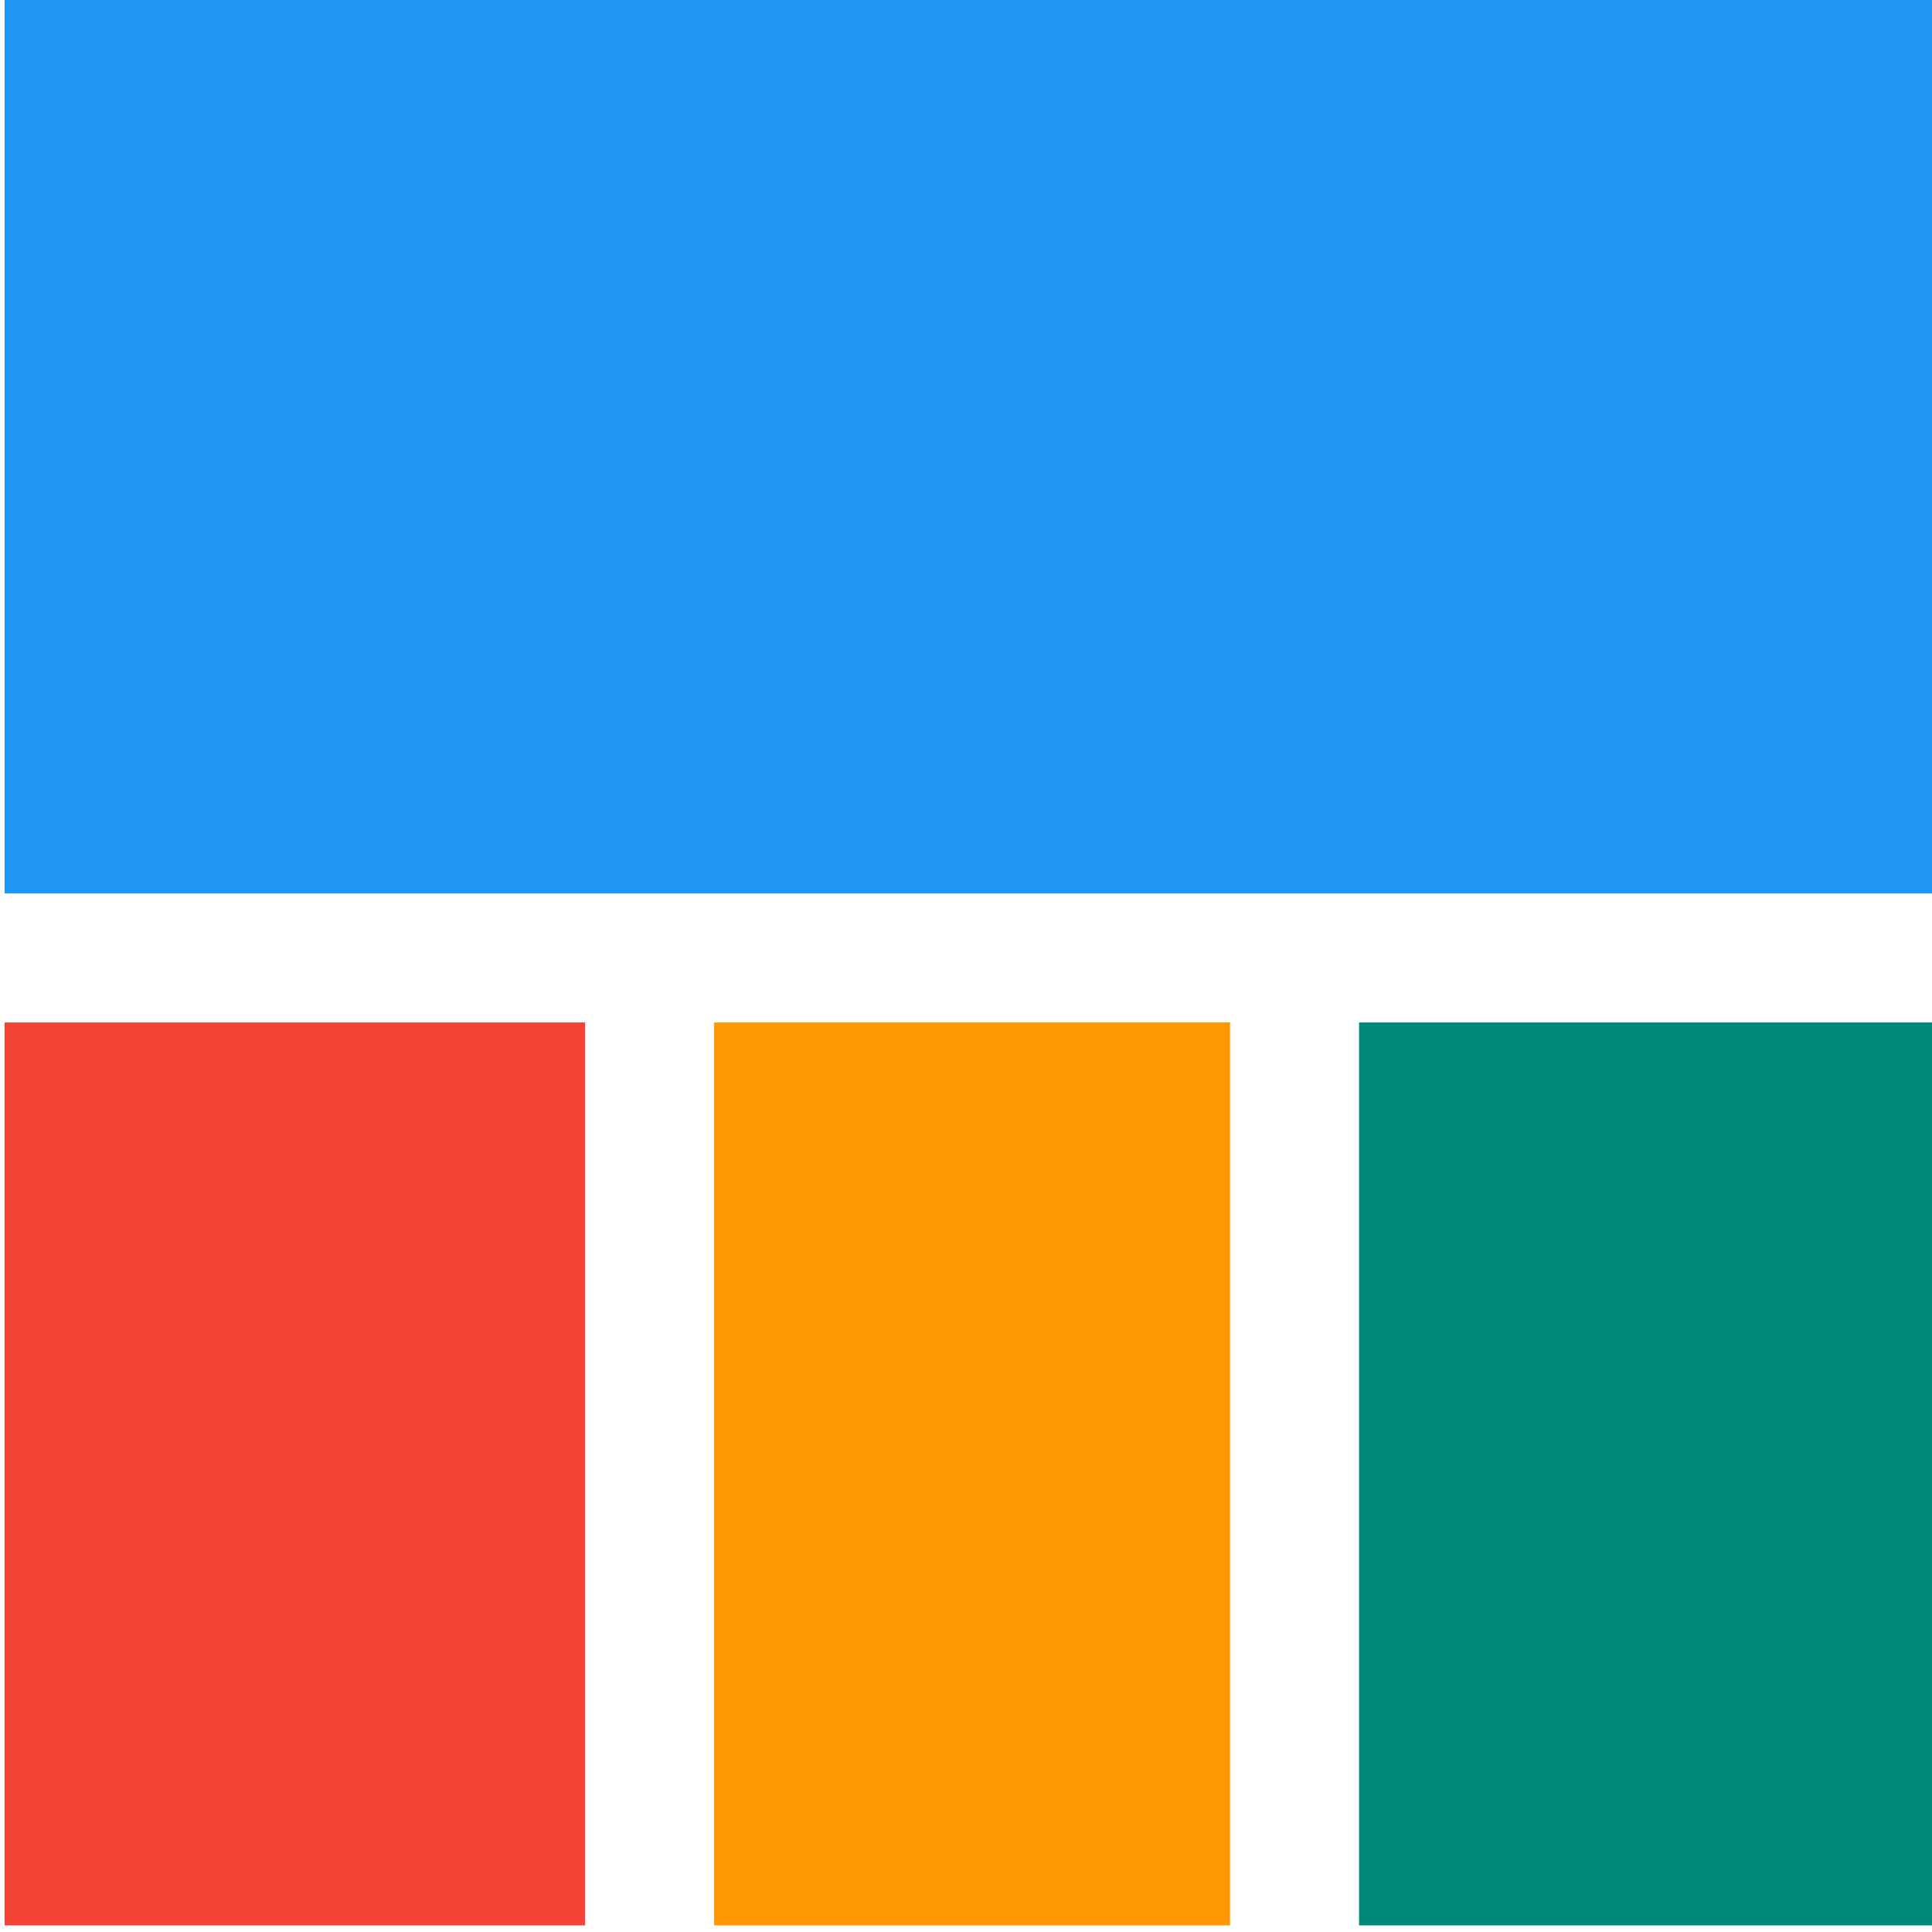 <?xml version="1.0" encoding="UTF-8" standalone="no"?>
<!-- Created with Inkscape (http://www.inkscape.org/) -->

<svg
   width="7.938mm"
   height="7.938mm"
   viewBox="0 0 7.938 7.938"
   version="1.1"
   id="svg2095"
   inkscape:version="1.1.2 (0a00cf5339, 2022-02-04, custom)"
   sodipodi:docname="drawing6.svg"
   xmlns:inkscape="http://www.inkscape.org/namespaces/inkscape"
   xmlns:sodipodi="http://sodipodi.sourceforge.net/DTD/sodipodi-0.dtd"
   xmlns="http://www.w3.org/2000/svg"
   xmlns:svg="http://www.w3.org/2000/svg">
  <sodipodi:namedview
     id="namedview2097"
     pagecolor="#ffffff"
     bordercolor="#666666"
     borderopacity="1.0"
     inkscape:pageshadow="2"
     inkscape:pageopacity="0.0"
     inkscape:pagecheckerboard="0"
     inkscape:document-units="mm"
     showgrid="false"
     inkscape:zoom="0.763461"
     inkscape:cx="16.372808"
     inkscape:cy="-4.5843861"
     inkscape:window-width="1920"
     inkscape:window-height="1018"
     inkscape:window-x="-6"
     inkscape:window-y="-6"
     inkscape:window-maximized="1"
     inkscape:current-layer="layer1" />
  <defs
     id="defs2092" />
  <g
     inkscape:label="Layer 1"
     inkscape:groupmode="layer"
     id="layer1"
     transform="translate(-100.345,-149.556)">
    <g
       id="g1387"
       style="display:inline"
       transform="matrix(0.265,0,0,0.265,88.439,174.692)">
      <rect
         y="-75"
         x="-95"
         height="30"
         width="14"
         id="rect1544"
         style="display:inline;fill:#2196f3;fill-opacity:1;stroke-width:0.42"
         transform="rotate(90)" />
      <rect
         style="display:inline;fill:#f44336;fill-opacity:1;stroke-width:0.42"
         id="rect1546"
         width="14"
         height="9"
         x="-79"
         y="-54"
         transform="rotate(90)" />
      <rect
         y="-64"
         x="-79"
         height="8"
         width="14"
         id="rect1548"
         style="display:inline;fill:#ff9800;fill-opacity:1;stroke-width:0.42"
         transform="rotate(90)" />
      <rect
         style="display:inline;fill:#00897b;fill-opacity:1;stroke-width:0.42"
         id="rect1550"
         width="14"
         height="9"
         x="-79"
         y="-75"
         transform="rotate(90)" />
    </g>
  </g>
</svg>
